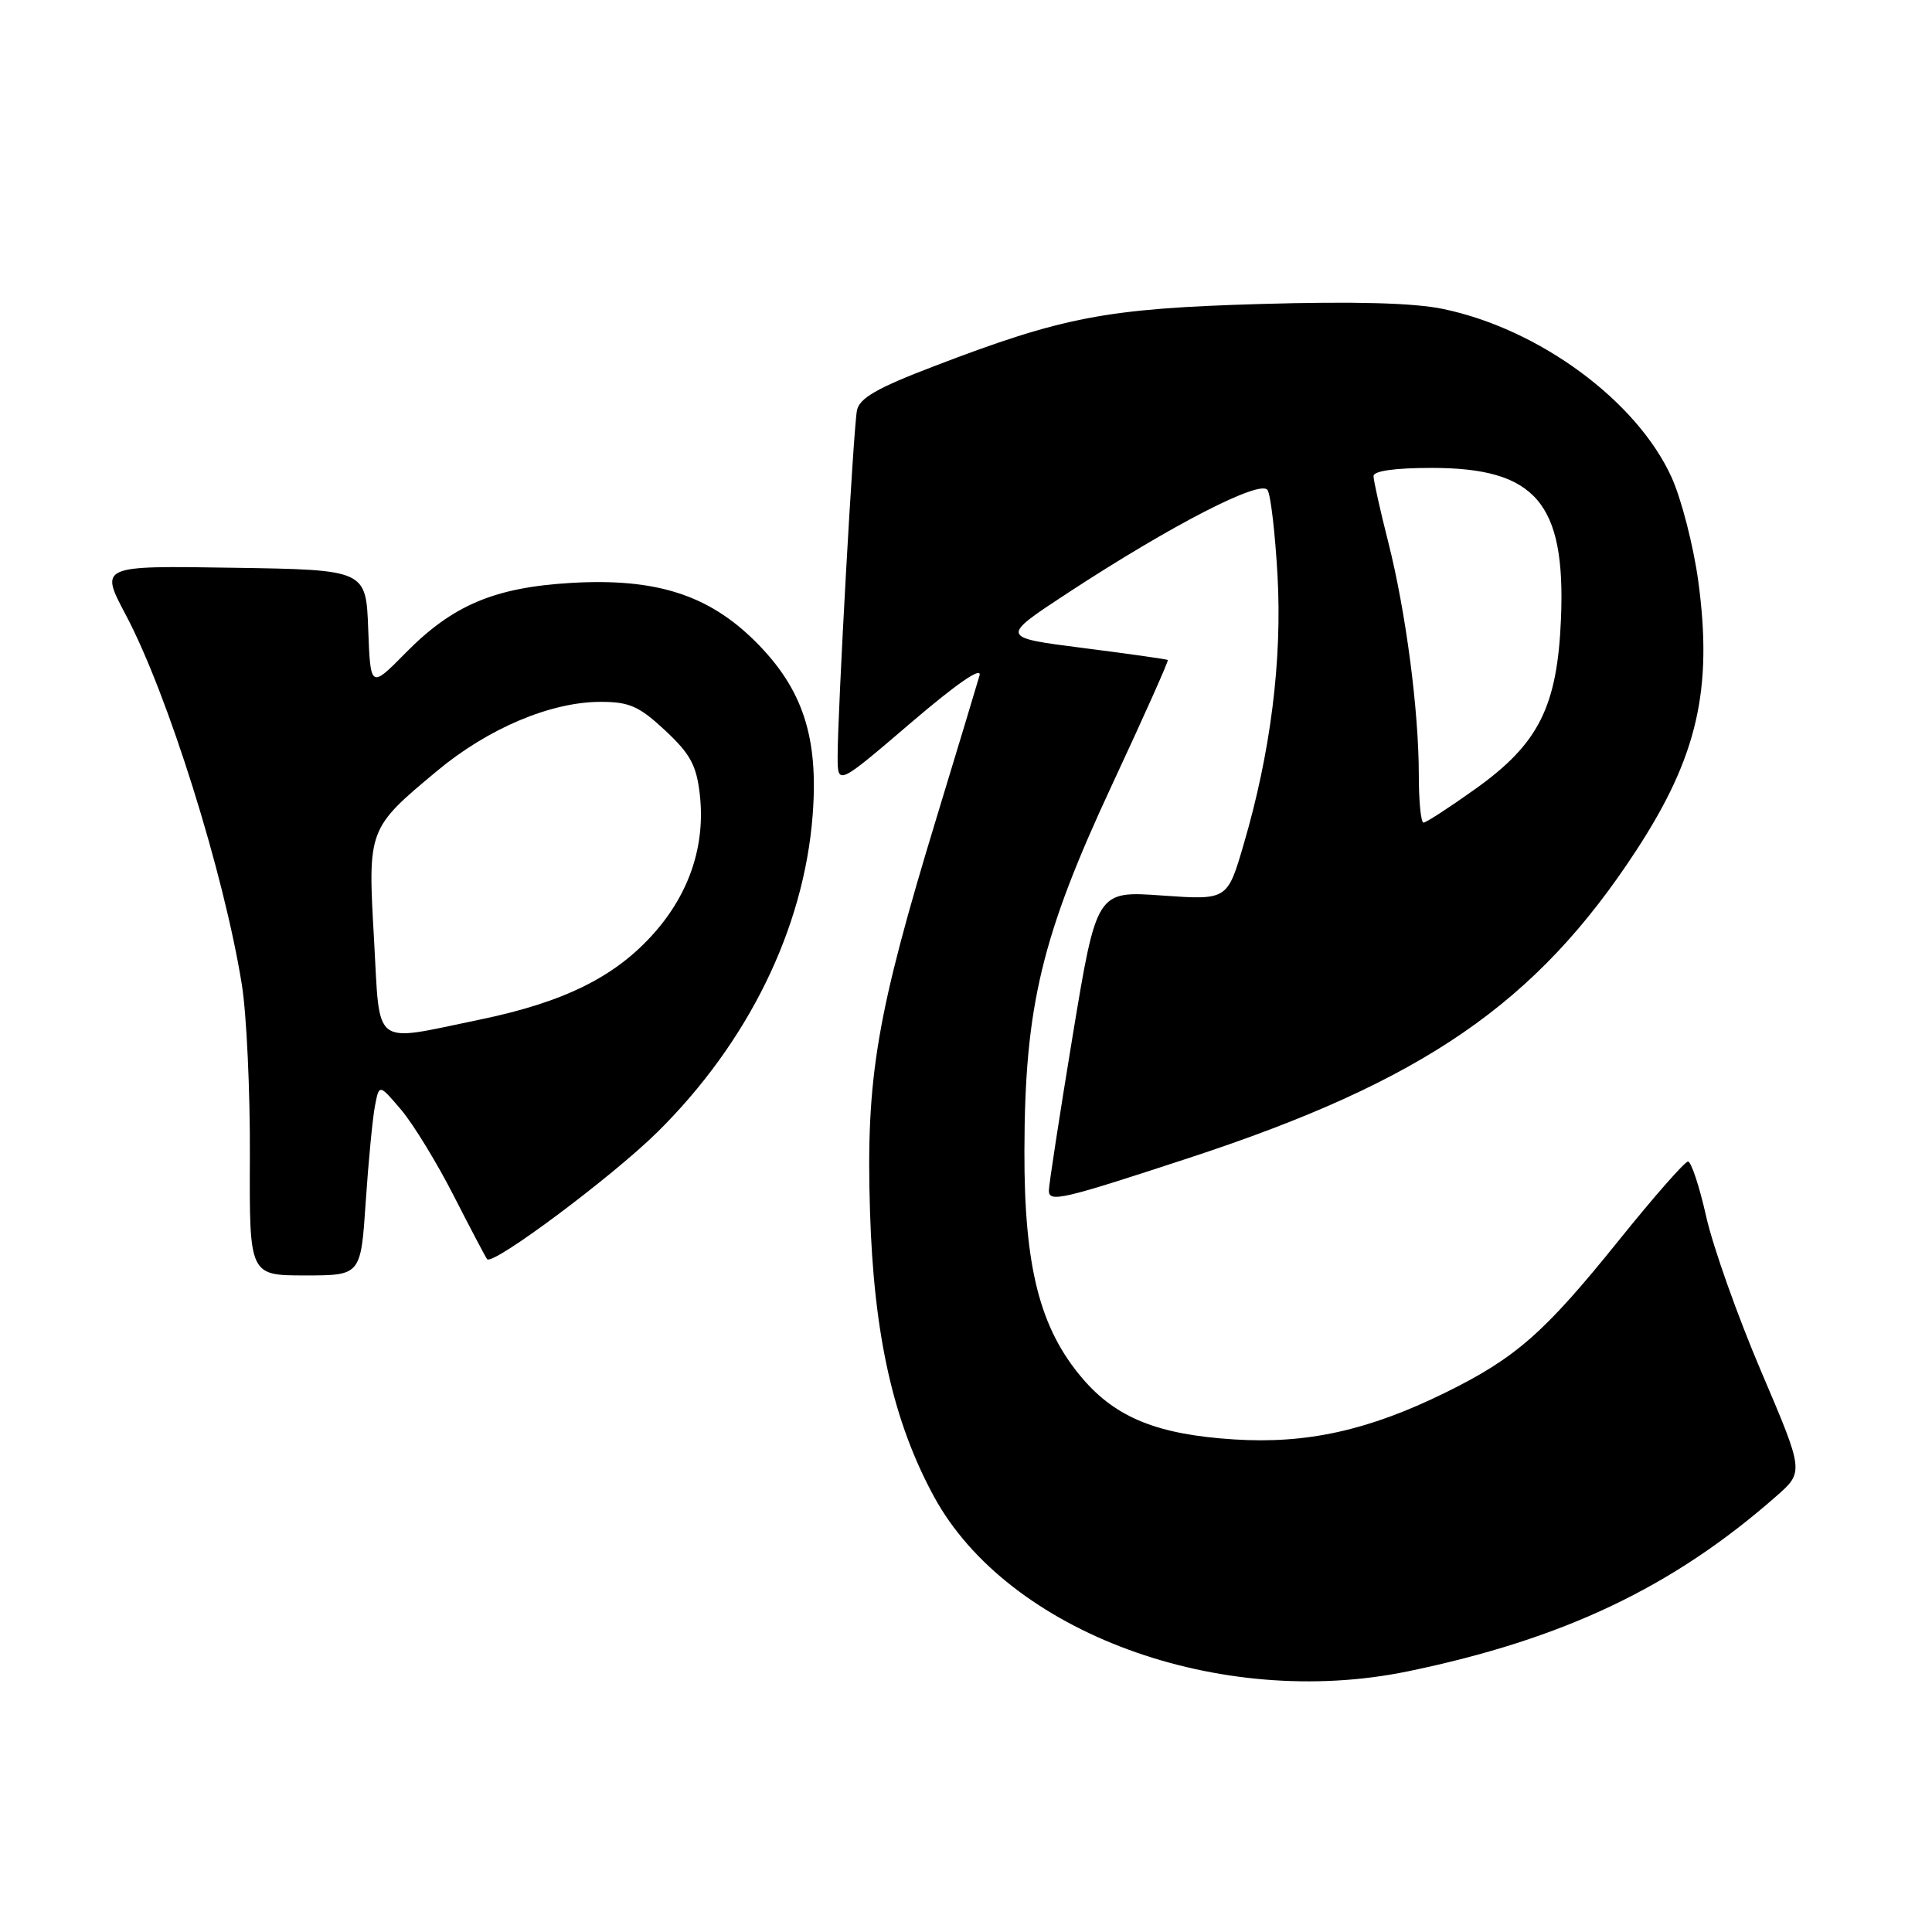 <?xml version="1.0" encoding="UTF-8" standalone="no"?>
<!DOCTYPE svg PUBLIC "-//W3C//DTD SVG 1.1//EN" "http://www.w3.org/Graphics/SVG/1.1/DTD/svg11.dtd" >
<svg xmlns="http://www.w3.org/2000/svg" xmlns:xlink="http://www.w3.org/1999/xlink" version="1.1" viewBox="0 0 256 256">
 <g >
 <path fill="currentColor"
d=" M 186.56 221.46 C 207.15 217.20 221.66 210.31 235.36 198.26 C 239.04 195.03 239.04 195.03 233.38 181.76 C 230.27 174.47 226.98 165.22 226.08 161.20 C 225.18 157.19 224.09 153.91 223.67 153.91 C 223.25 153.91 219.13 158.60 214.53 164.32 C 204.63 176.62 200.86 179.93 191.50 184.54 C 181.33 189.54 173.13 191.35 163.50 190.73 C 153.42 190.09 147.90 187.87 143.45 182.67 C 137.79 176.06 135.70 167.90 135.74 152.50 C 135.78 133.31 138.01 124.03 147.39 103.91 C 151.56 94.96 154.87 87.56 154.74 87.45 C 154.61 87.35 149.55 86.63 143.50 85.86 C 132.50 84.46 132.50 84.46 141.50 78.56 C 155.23 69.57 167.06 63.48 167.96 64.94 C 168.38 65.61 168.97 70.72 169.28 76.29 C 169.90 87.52 168.36 99.74 164.79 111.89 C 162.63 119.27 162.63 119.27 153.97 118.66 C 145.31 118.04 145.31 118.04 142.13 137.27 C 140.39 147.85 138.97 157.07 138.98 157.77 C 139.00 159.36 140.70 158.97 157.62 153.41 C 188.64 143.23 203.60 132.93 216.83 112.66 C 224.91 100.28 226.97 91.34 225.03 77.00 C 224.39 72.33 222.80 66.13 221.49 63.24 C 216.90 53.13 203.97 43.59 191.22 40.94 C 187.36 40.13 179.47 39.92 167.00 40.28 C 146.57 40.88 140.90 41.96 123.73 48.54 C 116.19 51.42 113.87 52.76 113.55 54.39 C 113.08 56.77 110.98 94.46 110.99 100.29 C 111.00 104.07 111.00 104.07 120.68 95.79 C 126.77 90.58 130.15 88.25 129.79 89.51 C 129.48 90.60 126.94 99.01 124.15 108.18 C 116.11 134.57 114.73 142.72 115.28 160.50 C 115.78 176.90 118.36 188.38 123.76 198.31 C 133.55 216.29 161.57 226.62 186.56 221.46 Z  M 48.46 159.25 C 48.82 153.89 49.37 148.18 49.68 146.56 C 50.24 143.62 50.24 143.62 53.16 147.06 C 54.76 148.95 57.91 154.10 60.15 158.50 C 62.40 162.90 64.38 166.66 64.55 166.85 C 65.33 167.71 81.11 155.93 87.10 150.02 C 99.13 138.14 106.52 123.07 107.68 108.02 C 108.48 97.67 106.37 91.27 100.11 85.02 C 93.87 78.80 86.89 76.58 75.66 77.24 C 65.53 77.84 59.99 80.18 53.78 86.48 C 49.09 91.24 49.09 91.24 48.79 83.37 C 48.50 75.50 48.50 75.50 30.85 75.23 C 13.21 74.95 13.21 74.95 16.66 81.46 C 22.22 91.93 29.67 115.65 32.05 130.50 C 32.67 134.35 33.15 144.59 33.11 153.25 C 33.04 169.00 33.04 169.00 40.43 169.00 C 47.81 169.00 47.81 169.00 48.46 159.25 Z  M 188.00 102.72 C 188.00 94.12 186.28 81.03 183.95 71.83 C 182.88 67.62 182.00 63.68 182.00 63.08 C 182.00 62.40 184.85 62.00 189.75 62.00 C 203.49 62.01 207.46 66.64 206.84 81.94 C 206.36 93.63 203.90 98.54 195.52 104.52 C 192.07 106.98 188.97 109.00 188.62 109.00 C 188.28 109.00 188.00 106.18 188.00 102.72 Z  M 49.56 124.45 C 48.72 109.83 48.74 109.79 57.94 102.13 C 64.70 96.50 73.00 93.00 79.58 93.00 C 83.40 93.00 84.68 93.57 88.14 96.79 C 91.48 99.91 92.29 101.41 92.73 105.29 C 93.48 111.93 91.40 118.26 86.74 123.56 C 81.59 129.41 74.82 132.78 63.55 135.11 C 49.13 138.08 50.39 139.04 49.56 124.45 Z "/>
</g>
</svg>